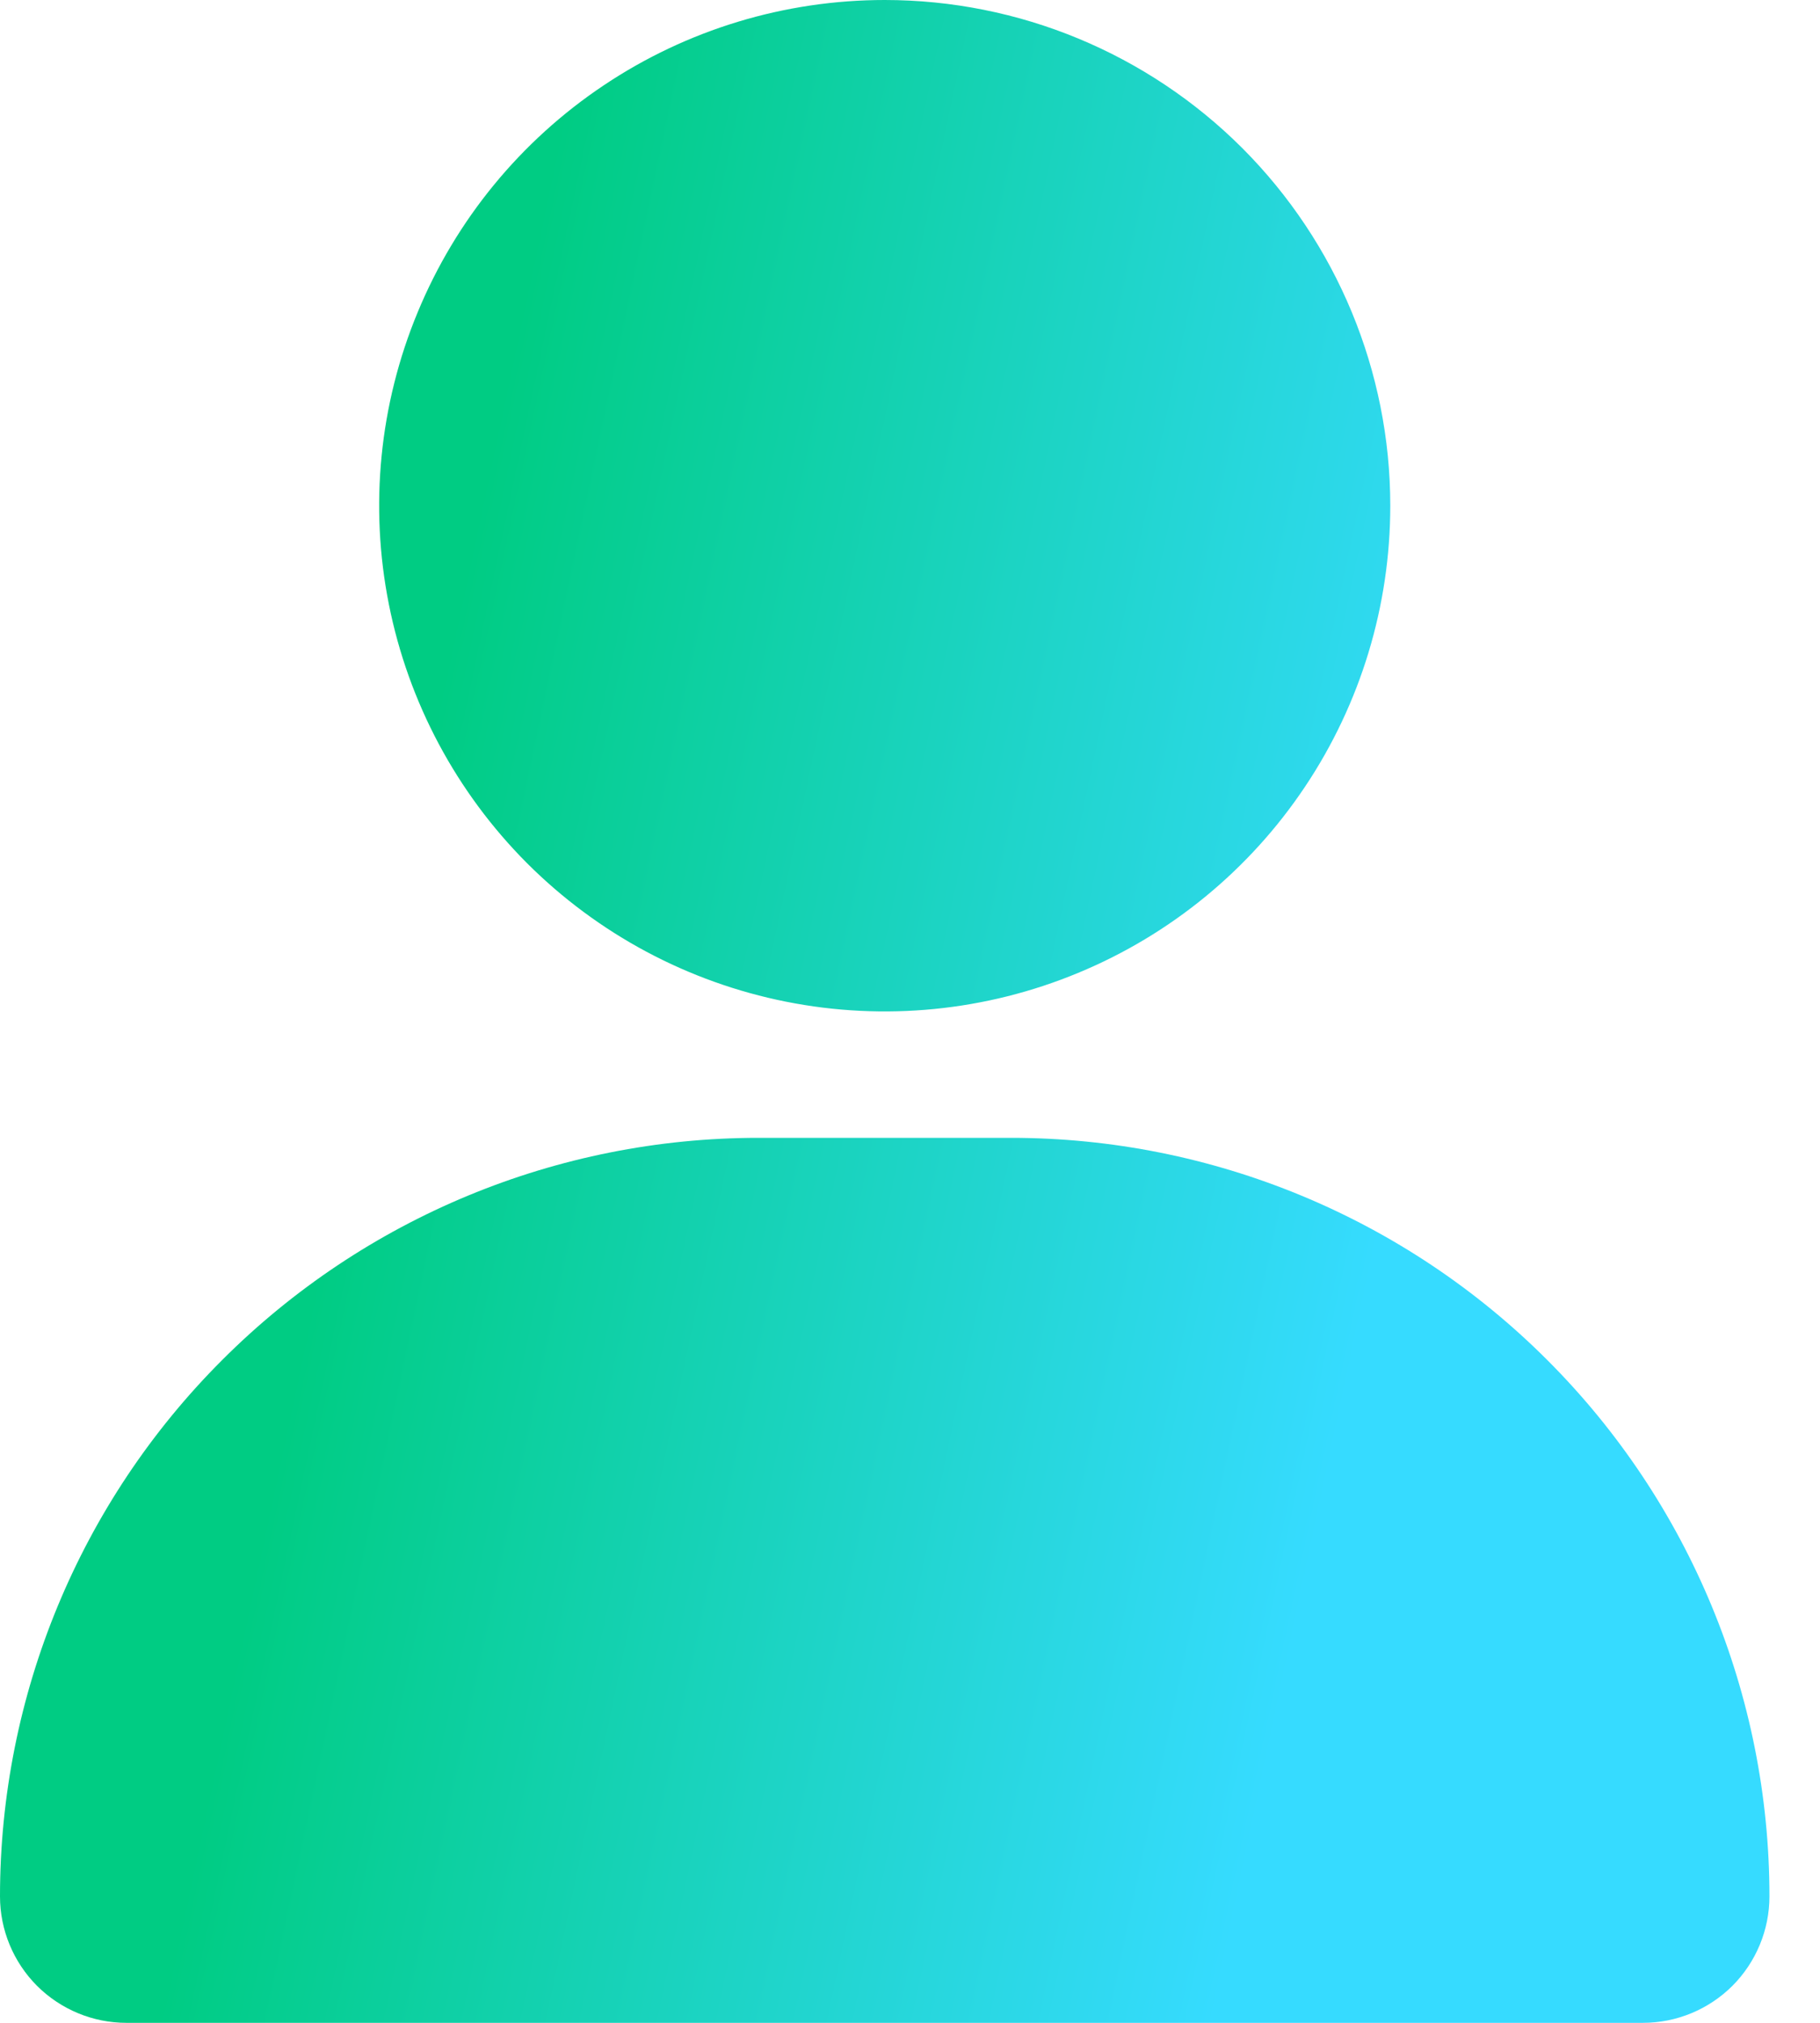 <svg width="18" height="20" viewBox="0 0 18 20" fill="none" xmlns="http://www.w3.org/2000/svg">
<path d="M17.5 18.75C17.5 19.081 17.368 19.399 17.134 19.634C16.899 19.868 16.581 20 16.25 20H1.25C0.918 20 0.601 19.868 0.366 19.634C0.132 19.399 0 19.081 0 18.75C0 16.761 0.79 14.853 2.197 13.447C3.603 12.04 5.511 11.25 7.5 11.25H10C11.989 11.25 13.897 12.04 15.303 13.447C16.71 14.853 17.5 16.761 17.5 18.75ZM8.75 0C7.761 0 6.794 0.293 5.972 0.843C5.15 1.392 4.509 2.173 4.131 3.087C3.752 4 3.653 5.006 3.846 5.975C4.039 6.945 4.515 7.836 5.214 8.536C5.914 9.235 6.805 9.711 7.775 9.904C8.744 10.097 9.75 9.998 10.663 9.619C11.577 9.241 12.358 8.6 12.907 7.778C13.457 6.956 13.75 5.989 13.75 5C13.75 3.674 13.223 2.402 12.286 1.464C11.348 0.527 10.076 0 8.75 0Z" fill="url(#paint0_linear_721_2759)"/>
<defs>
<linearGradient id="paint0_linear_721_2759" x1="1.564" y1="20" x2="11.555" y2="22.114" gradientUnits="userSpaceOnUse">
<stop stop-color="#00CC83"/>
<stop offset="1" stop-color="#36DBFF"/>
</linearGradient>
</defs>
</svg>
